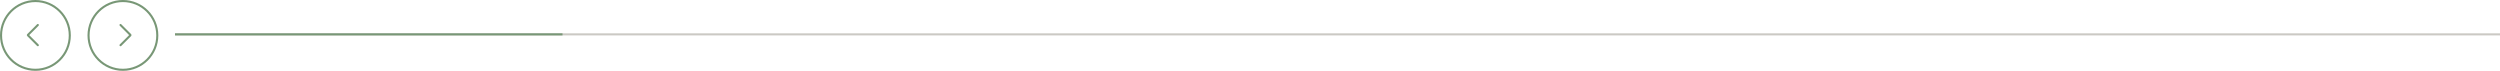 <svg width="1200" height="34" viewBox="0 0 1200 34" fill="none" xmlns="http://www.w3.org/2000/svg">
<rect opacity="0.5" x="84" y="16" width="1116" height="1" fill="#98958B"/>
<rect x="84" y="16" width="186" height="1" fill="#789776"/>
<circle cx="17" cy="17" r="16.5" transform="matrix(-1 4.6679e-10 4.6679e-10 1 34 0)" stroke="#789776"/>
<path d="M18.157 12L13.4 16.757C13.351 16.807 13.351 16.887 13.4 16.936L18.157 21.693" stroke="#789776" stroke-linecap="round"/>
<circle cx="59" cy="17" r="16.5" stroke="#789776"/>
<path d="M57.843 12L62.6 16.757C62.65 16.807 62.65 16.887 62.6 16.936L57.843 21.693" stroke="#789776" stroke-linecap="round"/>
</svg>
